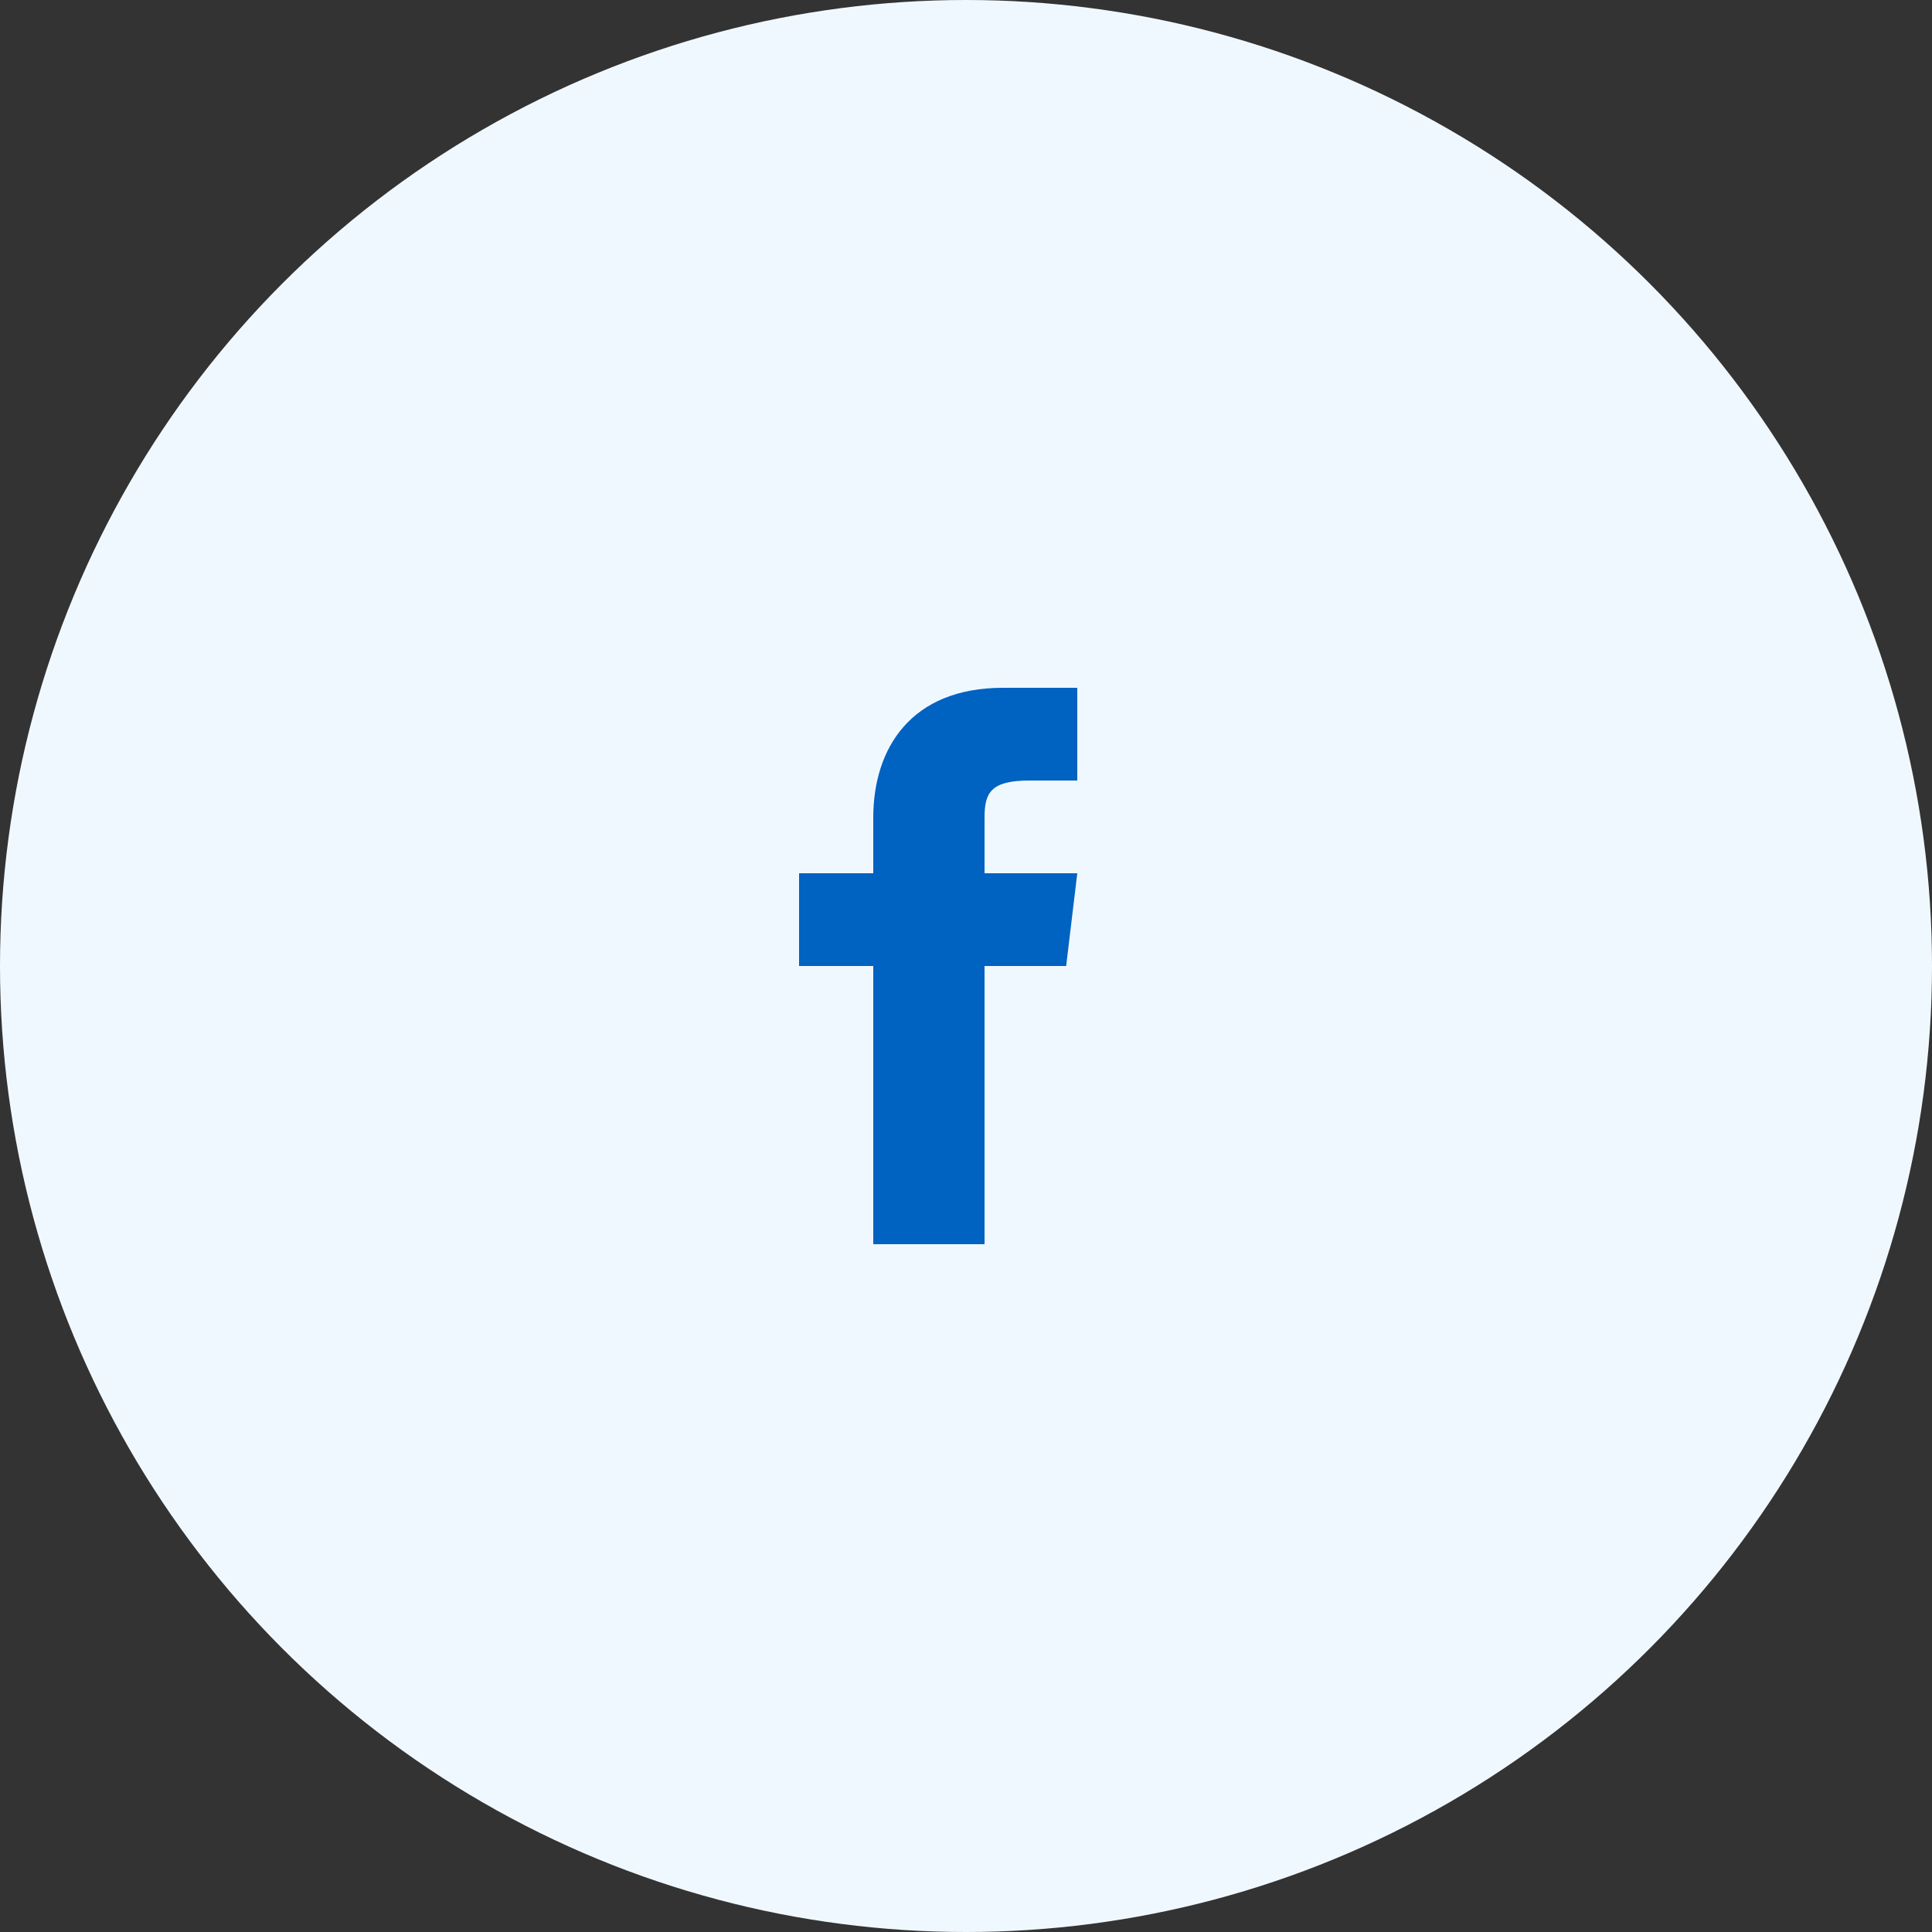 <svg width="50" height="50" viewBox="0 0 50 50" fill="none" xmlns="http://www.w3.org/2000/svg">
<rect x="0" y="0" width="50" height="50" fill="#333333" stroke="none"/>
<circle cx="25" cy="25" r="25" fill="#F0F8FF"/>
<path d="M25.48 22.6V21.16C25.48 20.536 25.624 20.2 26.632 20.2H27.88V17.8H25.96C23.56 17.8 22.6 19.384 22.6 21.16V22.6H20.68V25H22.6V32.2H25.48V25H27.592L27.88 22.6H25.48Z" fill="#0062C1"/>
</svg>
